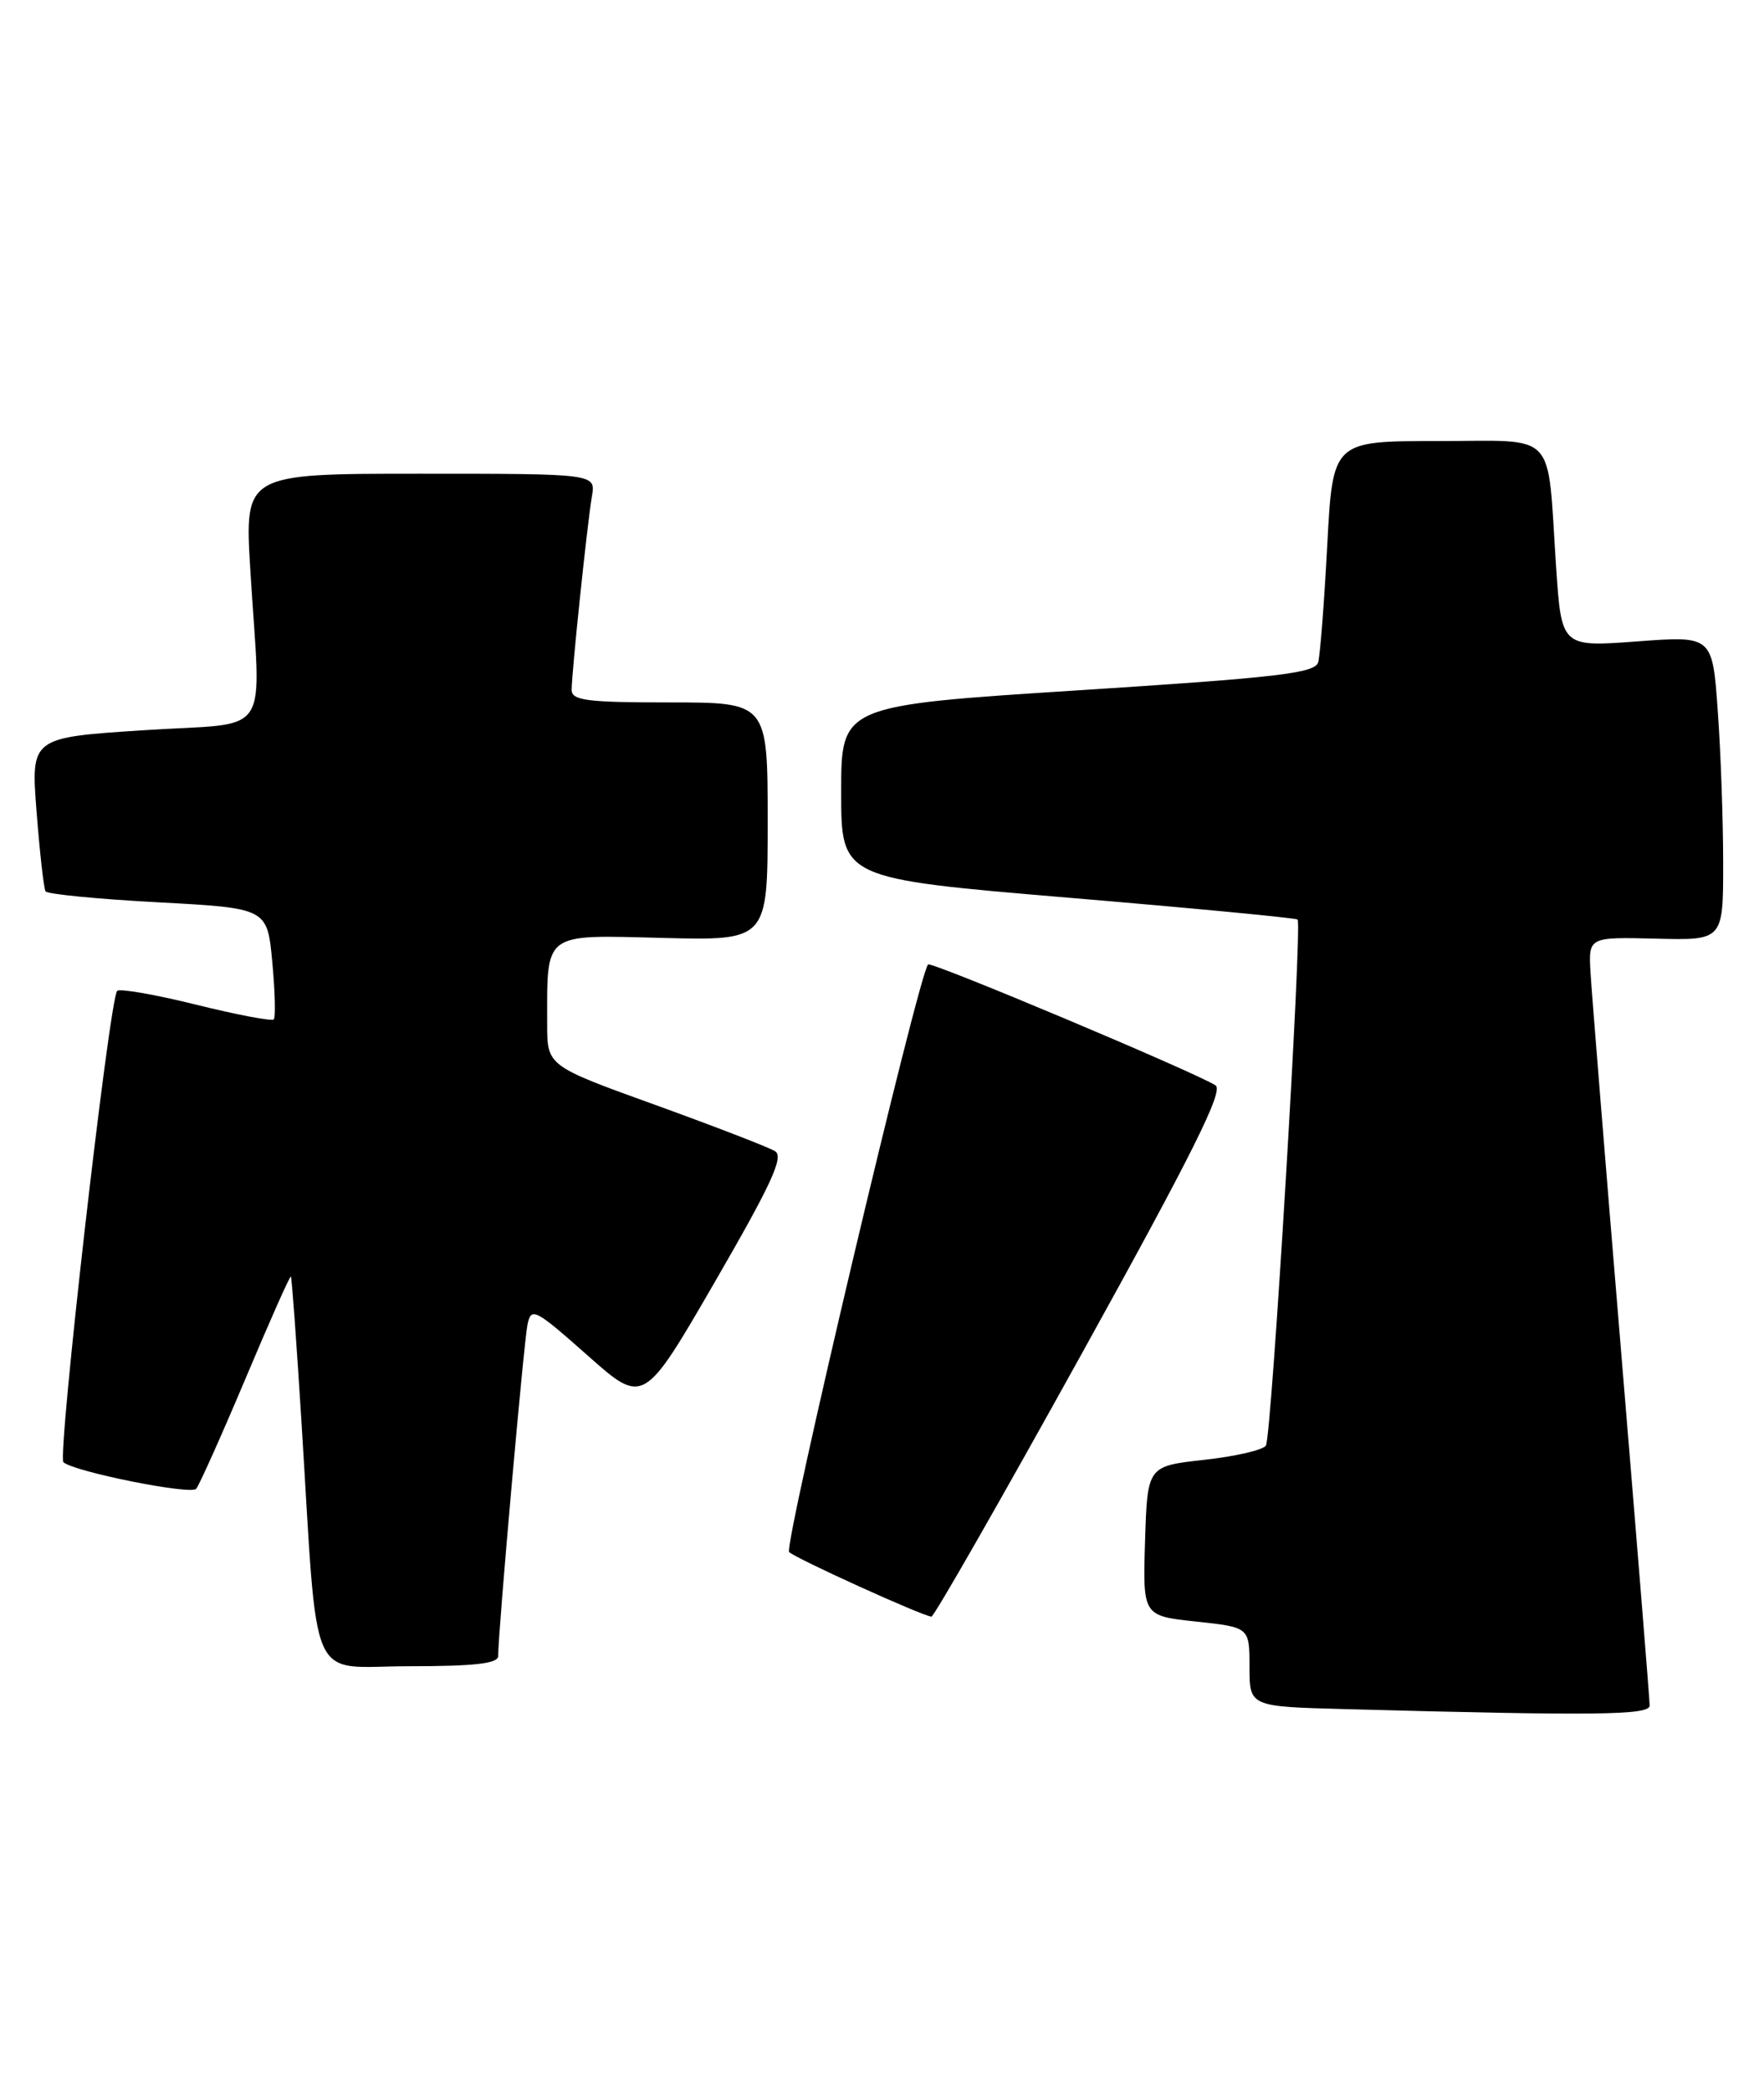 <?xml version="1.0" encoding="UTF-8" standalone="no"?>
<!DOCTYPE svg PUBLIC "-//W3C//DTD SVG 1.1//EN" "http://www.w3.org/Graphics/SVG/1.1/DTD/svg11.dtd" >
<svg xmlns="http://www.w3.org/2000/svg" xmlns:xlink="http://www.w3.org/1999/xlink" version="1.1" viewBox="0 0 216 256">
 <g >
 <path fill="currentColor"
d=" M 202.00 208.81 C 202.00 208.16 200.43 188.70 198.51 165.56 C 196.59 142.43 194.90 121.52 194.76 119.11 C 194.50 114.72 194.50 114.72 202.75 114.92 C 211.00 115.13 211.00 115.13 211.00 105.72 C 211.00 100.54 210.71 92.15 210.34 87.07 C 209.69 77.84 209.69 77.84 200.45 78.53 C 191.20 79.22 191.20 79.22 190.54 69.36 C 189.41 52.43 190.89 54.00 176.02 54.00 C 163.20 54.00 163.20 54.00 162.52 66.75 C 162.15 73.76 161.65 80.21 161.41 81.08 C 161.04 82.42 156.52 82.95 131.99 84.52 C 103.00 86.38 103.00 86.38 103.00 96.97 C 103.00 107.56 103.00 107.56 130.75 109.90 C 146.01 111.18 158.67 112.39 158.89 112.58 C 159.48 113.13 155.71 175.86 155.01 176.98 C 154.68 177.52 151.28 178.31 147.45 178.73 C 140.50 179.50 140.50 179.50 140.21 188.67 C 139.93 197.83 139.93 197.83 146.46 198.53 C 153.00 199.23 153.00 199.23 153.00 204.08 C 153.00 208.94 153.00 208.94 164.75 209.25 C 195.49 210.08 202.00 210.00 202.00 208.81 Z  M 61.00 202.75 C 60.99 199.89 64.14 164.31 64.59 162.18 C 65.04 160.00 65.48 160.22 71.94 165.94 C 78.80 172.03 78.80 172.03 87.55 156.92 C 94.48 144.94 96.01 141.62 94.90 140.94 C 94.13 140.46 87.54 137.92 80.25 135.28 C 67.00 130.50 67.00 130.50 67.00 125.37 C 67.00 114.02 66.42 114.46 81.07 114.83 C 94.00 115.16 94.00 115.16 94.00 100.58 C 94.00 86.00 94.00 86.00 82.00 86.00 C 71.86 86.00 70.00 85.76 70.00 84.46 C 70.00 82.33 71.91 64.11 72.48 60.75 C 72.95 58.00 72.95 58.00 51.45 58.00 C 29.94 58.00 29.94 58.00 30.65 69.75 C 31.93 90.87 33.59 88.36 17.63 89.40 C 3.77 90.30 3.77 90.30 4.48 99.40 C 4.87 104.40 5.36 108.78 5.58 109.13 C 5.79 109.47 11.99 110.08 19.35 110.47 C 32.73 111.19 32.73 111.19 33.34 117.78 C 33.68 121.41 33.76 124.57 33.52 124.81 C 33.28 125.05 29.00 124.24 24.00 123.00 C 19.00 121.76 14.66 121.01 14.35 121.31 C 13.39 122.27 6.99 178.40 7.77 179.03 C 9.21 180.22 23.36 183.04 24.02 182.28 C 24.39 181.85 27.11 175.78 30.06 168.79 C 33.00 161.80 35.50 156.17 35.62 156.29 C 35.73 156.40 36.31 164.38 36.91 174.00 C 38.99 207.27 37.55 204.00 50.08 204.00 C 58.15 204.00 61.00 203.67 61.00 202.75 Z  M 132.39 165.86 C 146.02 141.24 149.87 133.53 148.84 132.88 C 146.21 131.22 113.99 117.67 113.64 118.08 C 112.43 119.48 95.92 189.32 96.63 190.02 C 97.42 190.80 112.76 197.77 114.05 197.93 C 114.35 197.97 122.60 183.54 132.39 165.86 Z "/>
</g>
</svg>